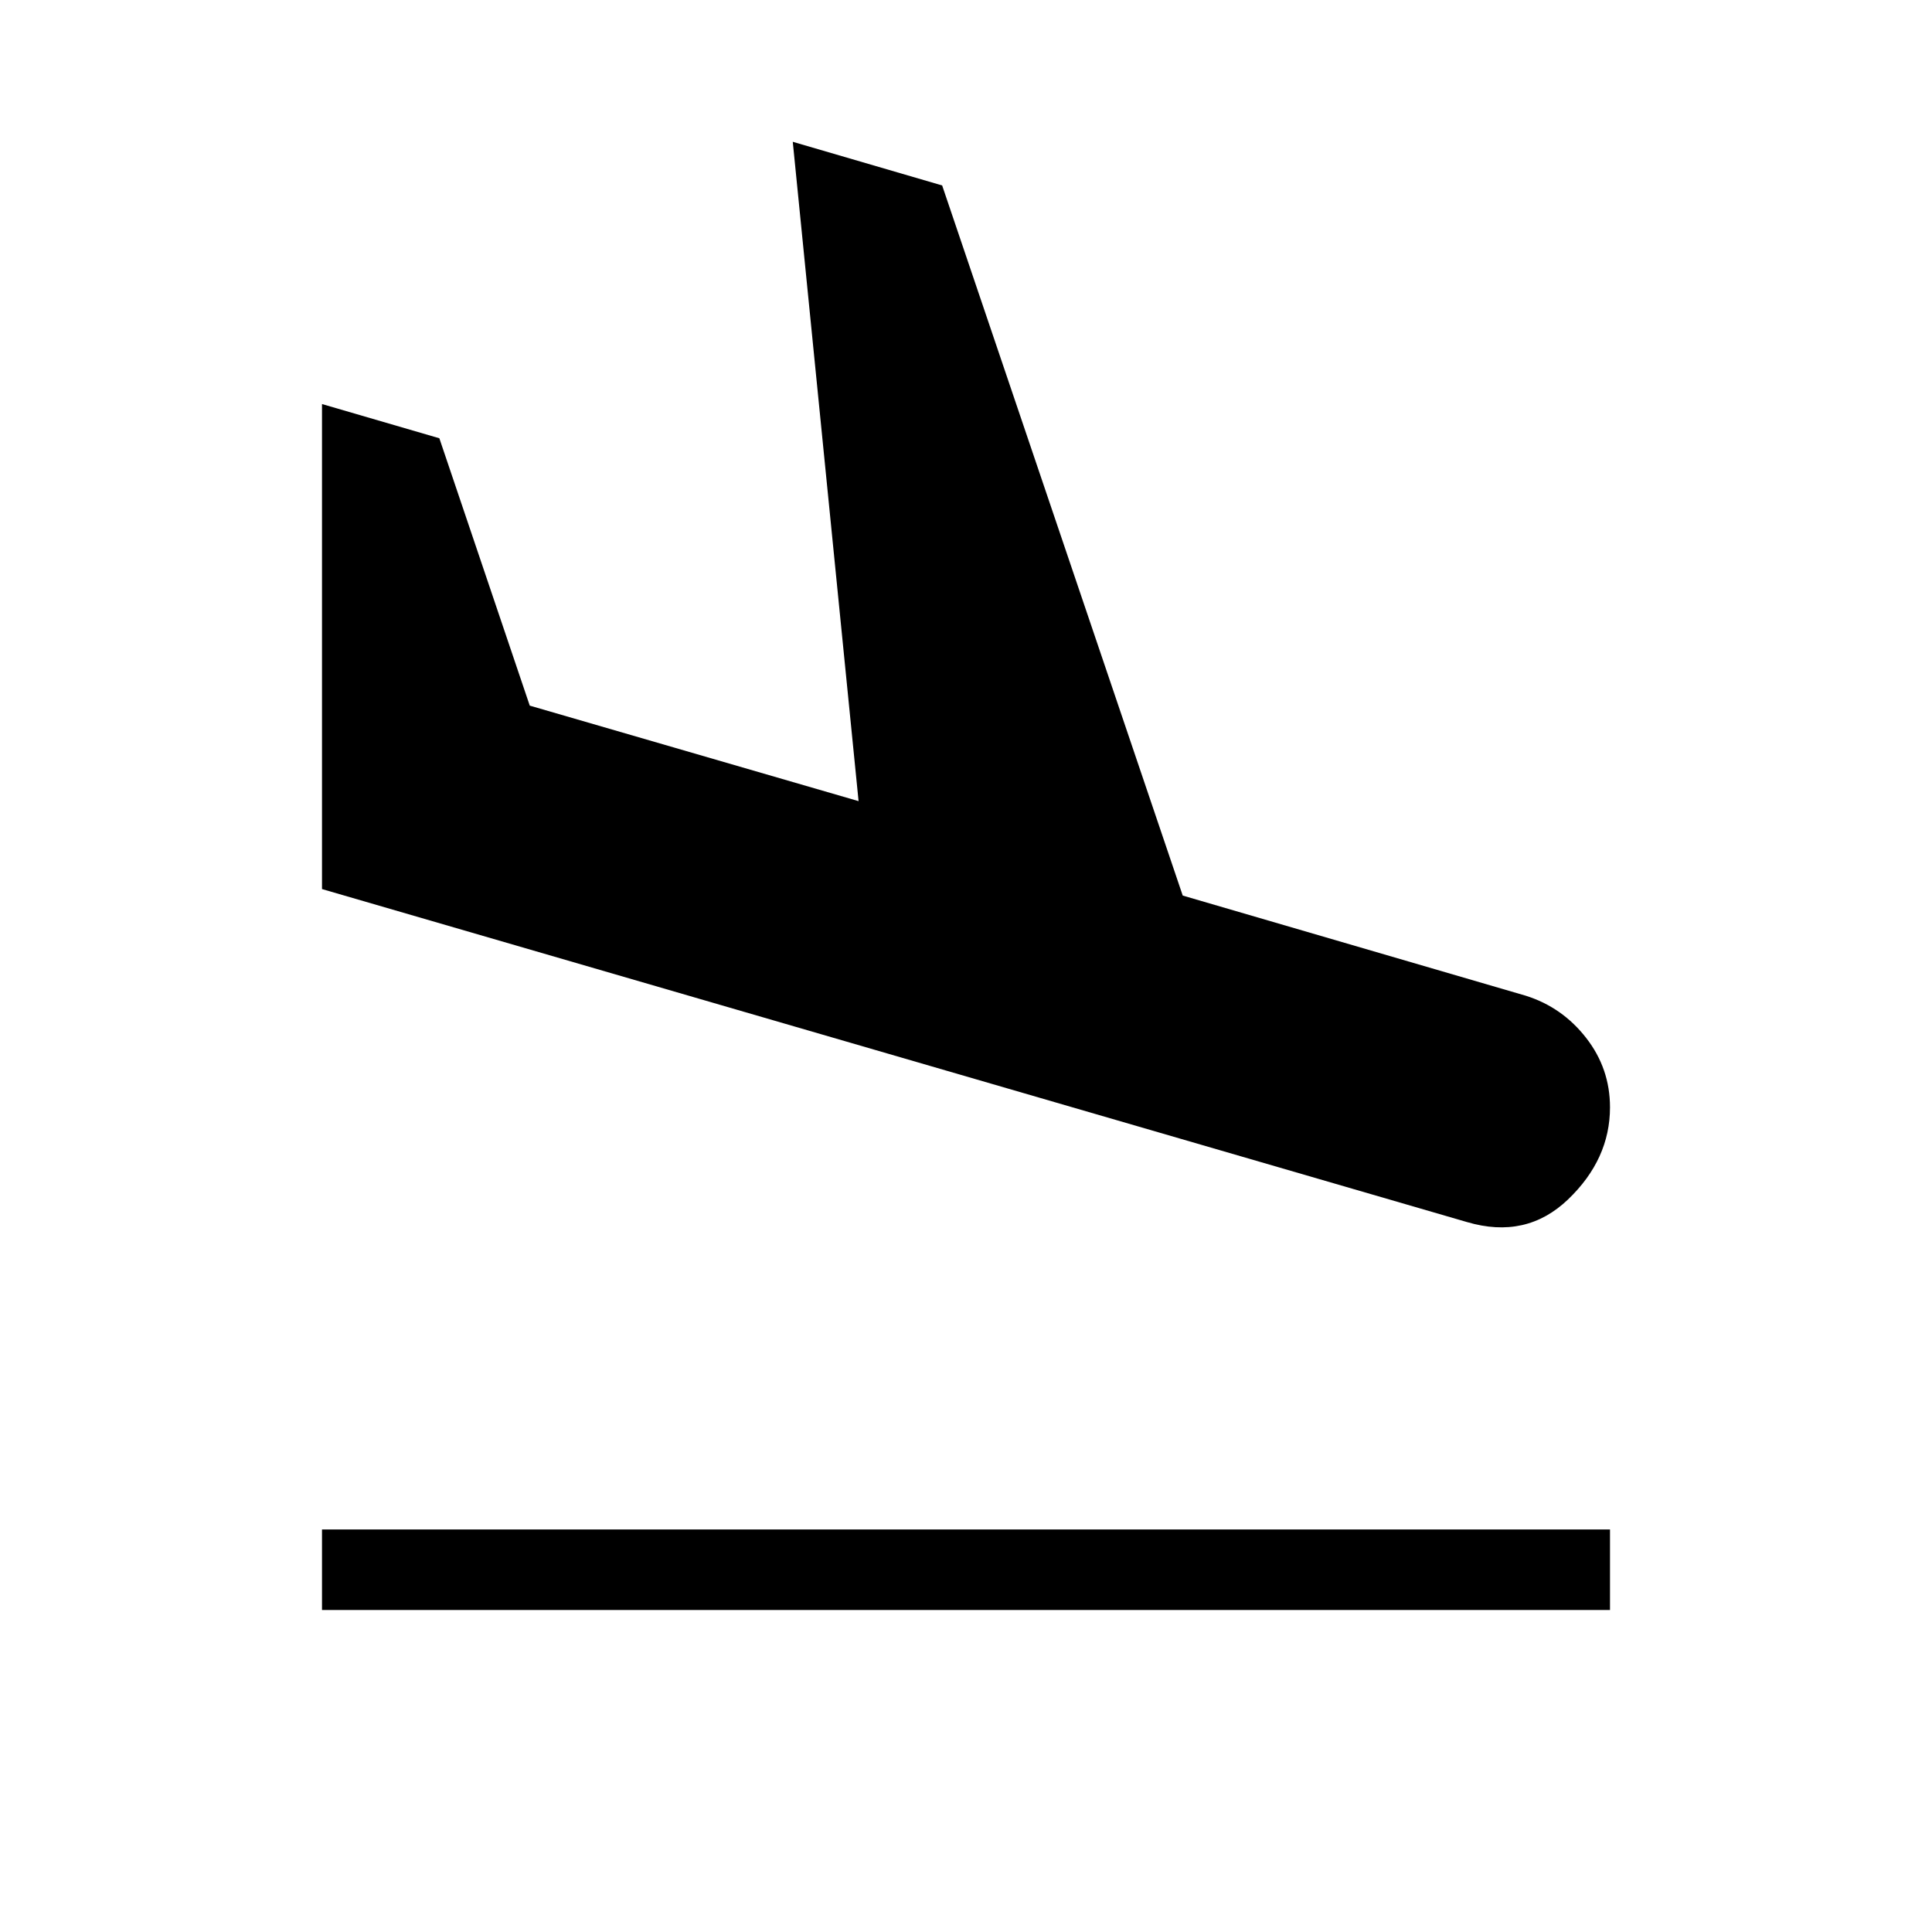 <svg xmlns="http://www.w3.org/2000/svg" height="24" viewBox="0 -960 960 960" width="24"><path d="M160-160v-40h640v40H160Zm568.92-192.77L160-518.23v-241l58.31 17 44.92 132.85 163.39 47.46-32.7-327.62 74.23 21.69L587.69-515l170.46 49.77q18.08 5.69 29.97 20.92Q800-429.08 800-409.77q0 25.77-20.81 45.73-20.81 19.96-50.27 11.27Z"/></svg>